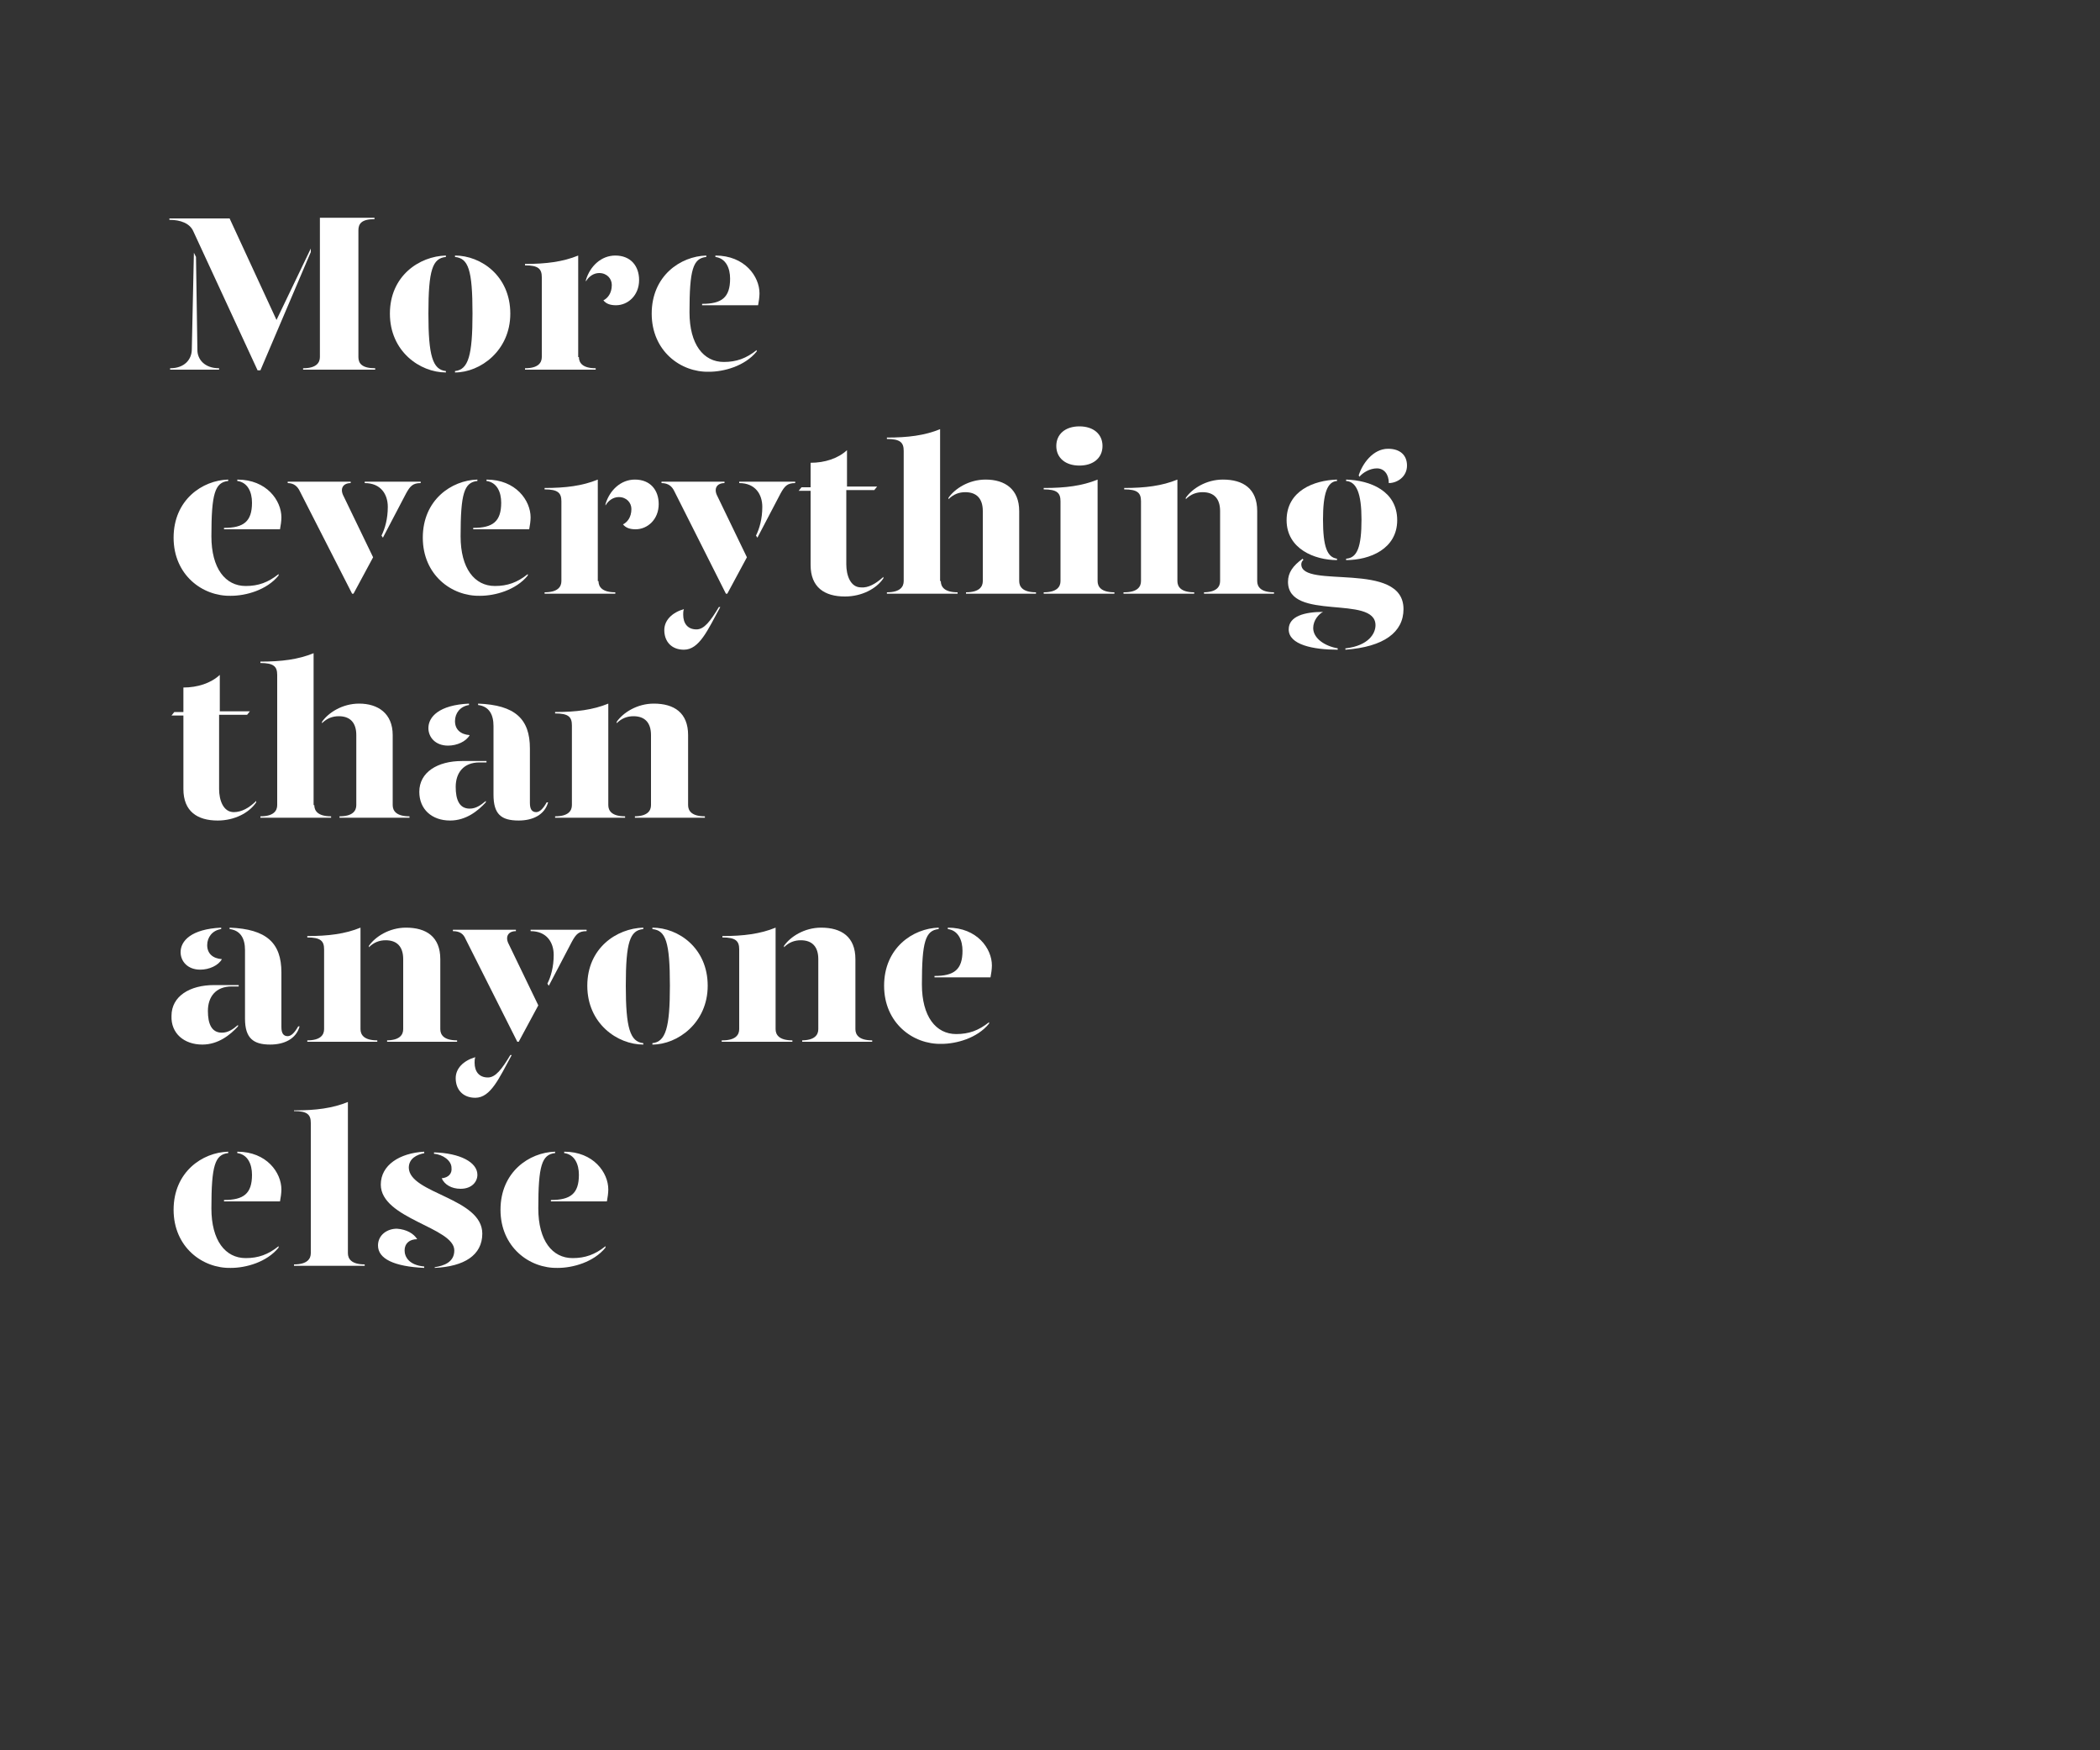 <?xml version="1.0" encoding="utf-8"?>
<!-- Generator: Adobe Illustrator 24.0.3, SVG Export Plug-In . SVG Version: 6.00 Build 0)  -->
<svg version="1.1" id="Layer_1" xmlns="http://www.w3.org/2000/svg" xmlns:xlink="http://www.w3.org/1999/xlink" x="0px" y="0px"
	 viewBox="0 0 300 250" style="enable-background:new 0 0 300 250;" xml:space="preserve">
<rect x="0" y="0" width="300" height="250" fill="#333333" stroke="none"/>
<style type="text/css">
	.st0{clip-path:url(#SVGID_2_);}
	.st1{enable-background:new    ;}
	.st2{fill:#FFFFFF;}
</style>
<title>Artboard 1</title>
<g>
	<defs>
		<rect id="SVGID_1_" y="0" width="300" height="250"/>
	</defs>
	<clipPath id="SVGID_2_">
		<use xlink:href="#SVGID_1_"  style="overflow:visible;"/>
	</clipPath>
	<g class="st0">
		<g class="st1">
			<path class="st2" d="M44.4,36l-7.2,16.9h-0.4l-9.2-19.9c-0.5-1.1-1.8-1.6-3.4-1.6v-0.2h8.6l6.7,14.5l4.9-10.2V36z M31.3,52.6v0.2
				h-7v-0.2c2.1,0,3.1-1.3,3.1-2.7l0.3-13.8l0.3,0.6L28.2,50C28.2,51.3,29.2,52.6,31.3,52.6z M51.2,32.9V51c0,0.9,0.5,1.6,2.4,1.6
				v0.2H43.3v-0.2c1.9,0,2.4-0.8,2.4-1.6V31.1h7.8v0.2C51.6,31.3,51.2,32,51.2,32.9z"/>
		</g>
		<g class="st1">
			<path class="st2" d="M63.7,36.7c-1.9,0.2-2.5,1.8-2.5,8.1c0,6,0.6,8,2.5,8.2v0.2c-3.7,0-8-3-8-8.4s4.2-8.2,8-8.3V36.7z
				 M72.9,44.8c0,5.3-4.3,8.4-7.9,8.4V53c1.9-0.2,2.5-2.2,2.5-8.2c0-6.3-0.6-7.9-2.5-8.1v-0.2C68.7,36.5,72.9,39.4,72.9,44.8z"/>
		</g>
		<g class="st1">
			<path class="st2" d="M82.7,51c0,0.8,0.5,1.6,2.4,1.6v0.2H75v-0.2c1.9,0,2.4-0.8,2.4-1.6V39.6c0-1.2-0.5-1.7-2.4-1.7v-0.2
				c3,0,5.4-0.3,7.6-1.2V51z M91.3,40c0,2.2-1.6,3.6-3.3,3.6c-0.8,0-1.4-0.2-1.8-0.7c0.6-0.3,1.2-1,1.2-2.2c0-0.9-0.7-1.7-1.8-1.7
				c-0.8,0-1.5,0.5-1.9,1.2V40c0.6-2,2.2-3.5,4.2-3.5C90.1,36.5,91.3,38,91.3,40z"/>
		</g>
		<g class="st1">
			<path class="st2" d="M93.1,44.8c0-5.4,4.1-8.2,7.8-8.3v0.2c-1.9,0.2-2.4,1.8-2.4,7.9c0,4.6,2,7.1,4.9,7.1c1.8,0,3.2-0.5,4.7-1.7
				v0.2c-1.7,2.1-4.7,2.9-6.8,2.9C97.2,53.2,93.1,50.1,93.1,44.8z M100.3,43.4c2.8,0,4-0.9,4-3.6c0-1.5-0.6-2.9-2.1-3.1v-0.2
				c4.2,0,6.3,3,6.3,5.4c0,0.5-0.1,1.2-0.2,1.7h-8V43.4z"/>
		</g>
		<g class="st1">
			<path class="st2" d="M24.8,76.8c0-5.4,4.1-8.2,7.8-8.3v0.2c-1.9,0.2-2.4,1.8-2.4,7.9c0,4.6,2,7.1,4.9,7.1c1.8,0,3.2-0.5,4.7-1.7
				v0.2c-1.7,2.1-4.7,2.9-6.8,2.9C28.9,85.2,24.8,82.1,24.8,76.8z M32,75.4c2.8,0,4-0.9,4-3.6c0-1.5-0.6-2.9-2.1-3.1v-0.2
				c4.2,0,6.3,3,6.3,5.4c0,0.5-0.1,1.2-0.2,1.7h-8V75.4z"/>
		</g>
		<g class="st1">
			<path class="st2" d="M42.8,70.1C42.5,69.5,42,69,41.1,69v-0.2h9V69c-1.1,0-1.6,0.8-1,1.9l4.2,8.7l-2.8,5.2h-0.2L42.8,70.1z
				 M54.5,76.5c0.5-1,0.9-2.4,0.9-4.1c0-1.8-1-3.4-3.3-3.4v-0.2h8V69c-1.1,0-1.5,0.4-2.1,1.5l-3.3,6.3L54.5,76.5z"/>
		</g>
		<g class="st1">
			<path class="st2" d="M60.4,76.8c0-5.4,4.1-8.2,7.8-8.3v0.2c-1.9,0.2-2.4,1.8-2.4,7.9c0,4.6,2,7.1,4.9,7.1c1.8,0,3.2-0.5,4.7-1.7
				v0.2c-1.7,2.1-4.7,2.9-6.8,2.9C64.5,85.2,60.4,82.1,60.4,76.8z M67.6,75.4c2.8,0,4-0.9,4-3.6c0-1.5-0.6-2.9-2.1-3.1v-0.2
				c4.2,0,6.3,3,6.3,5.4c0,0.5-0.1,1.2-0.2,1.7h-8V75.4z"/>
			<path class="st2" d="M85.5,83c0,0.8,0.5,1.6,2.4,1.6v0.2H77.8v-0.2c1.9,0,2.4-0.8,2.4-1.6V71.6c0-1.2-0.5-1.7-2.4-1.7v-0.2
				c3,0,5.4-0.3,7.6-1.2V83z M94.1,72c0,2.2-1.6,3.6-3.3,3.6c-0.8,0-1.4-0.2-1.8-0.7c0.6-0.3,1.2-1,1.2-2.2c0-0.9-0.7-1.7-1.8-1.7
				c-0.8,0-1.5,0.5-1.9,1.2V72c0.6-2,2.2-3.5,4.2-3.5C92.9,68.5,94.1,70,94.1,72z"/>
			<path class="st2" d="M96.3,70.1C96,69.5,95.5,69,94.5,69v-0.2h9V69c-1.1,0-1.6,0.8-1,1.9l4.2,8.7l-2.8,5.2h-0.2L96.3,70.1z
				 M94.9,90c0-1.4,1.1-2.5,2.8-3c-0.1,0.3-0.1,0.5-0.1,0.8c0,1.2,0.6,2.1,1.9,2.1c1.1,0,2-1.2,3.2-3.2h0.2c-1.8,3.3-3,6.1-5.2,6.1
				C95.9,92.8,94.9,91.6,94.9,90z M108,76.5c0.5-1,0.9-2.4,0.9-4.1c0-1.8-1-3.4-3.3-3.4v-0.2h8V69c-1.1,0-1.5,0.4-2.1,1.5l-3.3,6.3
				L108,76.5z"/>
			<path class="st2" d="M126.2,82.4v0.2c-1,1.5-3.1,2.6-5.5,2.6c-2.9,0-4.9-1.3-4.9-4.5V70.1h-1.7l0.4-0.5h1.3v-3.5
				c2,0,3.9-0.6,5.2-1.8v5.2h4.3l-0.4,0.5h-4v10.6c0,1.6,0.6,3.3,2.1,3.3C124,84,125.1,83.4,126.2,82.4z"/>
			<path class="st2" d="M134.4,83c0,0.8,0.5,1.6,2.4,1.6v0.2h-10.1v-0.2c1.9,0,2.4-0.8,2.4-1.6V64.4c0-1.2-0.5-1.7-2.4-1.7v-0.2
				c3,0,5.4-0.3,7.6-1.2V83z M145.6,73v10c0,0.8,0.5,1.6,2.4,1.6v0.2h-10v-0.2c1.9,0,2.4-0.8,2.4-1.6V73c0-1.8-0.9-2.7-2.5-2.7
				c-0.9,0-1.7,0.3-2.4,1v-0.2c0.9-1.3,2.9-2.6,5.3-2.6C143.6,68.5,145.6,69.9,145.6,73z"/>
			<path class="st2" d="M149.2,69.7c3,0,5.4-0.3,7.6-1.2V83c0,0.8,0.5,1.6,2.4,1.6v0.2h-10.1v-0.2c1.9,0,2.4-0.8,2.4-1.6V71.6
				c0-1.2-0.5-1.7-2.4-1.7V69.7z M150.9,63.7c0-1.7,1.3-2.8,3.3-2.8s3.3,1.1,3.3,2.8c0,1.7-1.3,2.8-3.3,2.8S150.9,65.4,150.9,63.7z"
				/>
			<path class="st2" d="M160.6,84.6c1.9,0,2.4-0.8,2.4-1.6V71.6c0-1.2-0.5-1.7-2.4-1.7v-0.2c3,0,5.4-0.3,7.6-1.2V83
				c0,0.8,0.5,1.6,2.4,1.6v0.2h-10.1V84.6z M171.9,84.6c1.9,0,2.4-0.8,2.4-1.6V73c0-1.8-0.9-2.7-2.5-2.7c-0.9,0-1.7,0.3-2.4,1v-0.2
				c0.9-1.3,2.9-2.6,5.3-2.6c2.9,0,4.9,1.3,4.9,4.5v10c0,0.8,0.5,1.6,2.4,1.6v0.2h-10V84.6z"/>
			<path class="st2" d="M183.8,74.3c0-4.2,3.9-5.7,7.2-5.8v0.2c-1.4,0.1-2,1.8-2,5.5c0,3.9,0.6,5.4,2,5.6V80
				C187.8,80,183.8,78.4,183.8,74.3z M192.3,92.6c3.2-0.4,4.2-2.1,4.2-3.3c0-4.4-12.5-0.5-12.5-6.2c0-1.3,0.7-2.3,2.1-3.3l0.1,0.2
				c-0.2,0.1-0.3,0.4-0.3,0.6c0,3.6,14.6-0.6,14.6,6.4c0,3.3-2.8,5.4-8.3,5.8V92.6z M184.1,89.9c0-1.9,2.3-2.5,4.9-2.5
				c-0.6,0.3-1.4,1.2-1.4,2.3c0,1.5,1.7,2.6,3.5,2.9v0.2C187.6,92.8,184.1,92.1,184.1,89.9z M192.3,79.8c1.6-0.1,2.2-1.7,2.2-5.6
				c0-3.7-0.7-5.4-2.2-5.5v-0.2c3.4,0.1,7.3,1.6,7.3,5.8c0,4.1-3.9,5.7-7.3,5.7V79.8z M194.1,67.9c0.5-1.6,2-3.8,4.2-3.8
				c1.7,0,2.7,0.9,2.7,2.4c0,1.6-1.4,2.5-2.6,2.5c0-1.3-0.7-2.1-1.7-2.1c-1,0-2,0.6-2.5,1.2L194.1,67.9z"/>
		</g>
		<g class="st1">
			<path class="st2" d="M36.6,114.4v0.2c-1,1.5-3.1,2.6-5.5,2.6c-2.9,0-4.9-1.3-4.9-4.5v-10.5h-1.7l0.4-0.5h1.3v-3.5
				c2,0,3.9-0.6,5.2-1.8v5.2h4.3l-0.4,0.5h-4v10.6c0,1.6,0.6,3.3,2.1,3.3C34.5,116,35.6,115.4,36.6,114.4z"/>
			<path class="st2" d="M44.9,115c0,0.8,0.5,1.6,2.4,1.6v0.2H37.2v-0.2c1.9,0,2.4-0.8,2.4-1.6V96.4c0-1.2-0.5-1.7-2.4-1.7v-0.2
				c3,0,5.4-0.3,7.6-1.2V115z M56.1,105v10c0,0.8,0.5,1.6,2.4,1.6v0.2h-10v-0.2c1.9,0,2.4-0.8,2.4-1.6v-10c0-1.8-0.9-2.7-2.5-2.7
				c-0.9,0-1.7,0.3-2.4,1v-0.2c0.9-1.3,2.9-2.6,5.3-2.6C54,100.5,56.1,101.9,56.1,105z"/>
			<path class="st2" d="M59.9,113.1c0-2.8,2.6-4.4,6.1-4.4h3.5v0.2h-1c-2.3,0-3.4,1.5-3.4,3.5c0,1.8,0.5,3.1,2,3.1
				c0.9,0,1.6-0.5,2.3-1.1v0.2c-1.1,1.2-2.8,2.6-5.1,2.6C61.7,117.2,59.9,115.6,59.9,113.1z M61.2,104c0-1.6,1.5-3.3,5.8-3.5v0.2
				c-1.3,0.2-2,1.2-2,2.3c0,1.2,0.8,1.9,2.1,2c-0.5,0.9-1.8,1.5-3.1,1.5C62.2,106.5,61.2,105.3,61.2,104z M70.5,113.5v-9.8
				c0-1.6-0.6-2.8-2.2-3v-0.2c5.3,0.2,7.4,2.2,7.4,6.4v7.8c0,0.9,0.3,1.3,0.9,1.3c0.5,0,1-0.5,1.5-1.4h0.2c-0.5,1.8-2.2,2.6-4.2,2.6
				C71.6,117.2,70.5,116.3,70.5,113.5z"/>
			<path class="st2" d="M79.3,116.6c1.9,0,2.4-0.8,2.4-1.6v-11.4c0-1.2-0.5-1.7-2.4-1.7v-0.2c3,0,5.4-0.3,7.6-1.2V115
				c0,0.8,0.5,1.6,2.4,1.6v0.2H79.3V116.6z M90.6,116.6c1.9,0,2.4-0.8,2.4-1.6v-10c0-1.8-0.9-2.7-2.5-2.7c-0.9,0-1.7,0.3-2.4,1v-0.2
				c0.9-1.3,2.9-2.6,5.3-2.6c2.9,0,4.9,1.3,4.9,4.5v10c0,0.8,0.5,1.6,2.4,1.6v0.2h-10V116.6z"/>
		</g>
		<g class="st1">
			<path class="st2" d="M24.5,145.1c0-2.8,2.6-4.4,6.1-4.4h3.5v0.2h-1c-2.3,0-3.4,1.5-3.4,3.5c0,1.8,0.5,3.1,2,3.1
				c0.9,0,1.6-0.5,2.3-1.1v0.2c-1.1,1.2-2.8,2.6-5.1,2.6C26.3,149.2,24.4,147.6,24.5,145.1z M25.8,136c0-1.6,1.5-3.3,5.8-3.5v0.2
				c-1.3,0.2-2,1.2-2,2.3c0,1.2,0.8,1.9,2.1,2c-0.5,0.9-1.8,1.5-3.1,1.5C26.8,138.5,25.8,137.3,25.8,136z M35,145.5v-9.8
				c0-1.6-0.6-2.8-2.2-3v-0.2c5.3,0.2,7.4,2.2,7.4,6.4v7.8c0,0.9,0.3,1.3,0.9,1.3c0.5,0,1-0.5,1.5-1.4h0.2c-0.5,1.8-2.2,2.6-4.2,2.6
				C36.2,149.2,35,148.3,35,145.5z"/>
		</g>
		<g class="st1">
			<path class="st2" d="M43.9,148.6c1.9,0,2.4-0.8,2.4-1.6v-11.4c0-1.2-0.5-1.7-2.4-1.7v-0.2c3,0,5.4-0.3,7.6-1.2V147
				c0,0.8,0.5,1.6,2.4,1.6v0.2H43.9V148.6z M55.2,148.6c1.9,0,2.4-0.8,2.4-1.6v-10c0-1.8-0.9-2.7-2.5-2.7c-0.9,0-1.7,0.3-2.4,1v-0.2
				c0.9-1.3,2.9-2.6,5.3-2.6c2.9,0,4.9,1.3,4.9,4.5v10c0,0.8,0.5,1.6,2.4,1.6v0.2h-10V148.6z"/>
		</g>
		<g class="st1">
			<path class="st2" d="M66.5,134.1c-0.3-0.7-0.8-1.1-1.8-1.1v-0.2h9v0.2c-1.1,0-1.6,0.8-1,1.9l4.2,8.7l-2.8,5.2h-0.2L66.5,134.1z
				 M65.1,154c0-1.4,1.1-2.5,2.8-3c-0.1,0.3-0.1,0.5-0.1,0.8c0,1.2,0.6,2.1,1.9,2.1c1.1,0,2-1.2,3.2-3.2h0.2c-1.8,3.3-3,6.1-5.2,6.1
				C66.1,156.8,65.1,155.6,65.1,154z M78.2,140.5c0.5-1,0.9-2.4,0.9-4.1c0-1.8-1-3.4-3.3-3.4v-0.2h8v0.2c-1.1,0-1.5,0.4-2.1,1.5
				l-3.3,6.3L78.2,140.5z"/>
		</g>
		<g class="st1">
			<path class="st2" d="M91.9,132.7c-1.9,0.2-2.5,1.8-2.5,8.1c0,6,0.6,8,2.5,8.2v0.2c-3.7,0-8-3-8-8.4s4.2-8.2,8-8.3V132.7z
				 M101.1,140.8c0,5.3-4.3,8.4-7.9,8.4V149c1.9-0.2,2.5-2.2,2.5-8.2c0-6.3-0.6-7.9-2.5-8.1v-0.2
				C96.9,132.5,101.1,135.4,101.1,140.8z"/>
			<path class="st2" d="M103.2,148.6c1.9,0,2.4-0.8,2.4-1.6v-11.4c0-1.2-0.5-1.7-2.4-1.7v-0.2c3,0,5.4-0.3,7.6-1.2V147
				c0,0.8,0.5,1.6,2.4,1.6v0.2h-10.1V148.6z M114.5,148.6c1.9,0,2.4-0.8,2.4-1.6v-10c0-1.8-0.9-2.7-2.5-2.7c-0.9,0-1.7,0.3-2.4,1
				v-0.2c0.9-1.3,2.9-2.6,5.3-2.6c2.9,0,4.9,1.3,4.9,4.5v10c0,0.8,0.5,1.6,2.4,1.6v0.2h-10V148.6z"/>
			<path class="st2" d="M126.3,140.8c0-5.4,4.1-8.2,7.8-8.3v0.2c-1.9,0.2-2.4,1.8-2.4,7.9c0,4.6,2,7.1,4.9,7.1
				c1.8,0,3.2-0.5,4.7-1.7v0.2c-1.7,2.1-4.7,2.9-6.8,2.9C130.4,149.2,126.3,146.1,126.3,140.8z M133.5,139.4c2.8,0,4-0.9,4-3.6
				c0-1.5-0.6-2.9-2.1-3.1v-0.2c4.2,0,6.3,3,6.3,5.4c0,0.5-0.1,1.2-0.2,1.7h-8V139.4z"/>
		</g>
		<g class="st1">
			<path class="st2" d="M24.8,172.8c0-5.4,4.1-8.2,7.8-8.3v0.2c-1.9,0.2-2.4,1.8-2.4,7.9c0,4.6,2,7.1,4.9,7.1c1.8,0,3.2-0.5,4.7-1.7
				v0.2c-1.7,2.1-4.7,2.9-6.8,2.9C28.9,181.2,24.8,178.1,24.8,172.8z M32,171.4c2.8,0,4-0.9,4-3.6c0-1.5-0.6-2.9-2.1-3.1v-0.2
				c4.2,0,6.3,3,6.3,5.4c0,0.5-0.1,1.2-0.2,1.7h-8V171.4z"/>
			<path class="st2" d="M42.1,158.6c3,0,5.4-0.3,7.6-1.2V179c0,0.8,0.5,1.6,2.4,1.6v0.2H42v-0.2c1.9,0,2.4-0.8,2.4-1.6v-18.6
				c0-1.2-0.5-1.7-2.4-1.7V158.6z"/>
			<path class="st2" d="M59.6,177c-1.1,0-1.8,0.6-1.8,1.6c0,0.9,0.6,2.1,2.8,2.3v0.2c-4.3-0.2-6.6-1.3-6.6-3.2
				c0-1.5,1.3-2.4,2.7-2.4C58.1,175.6,59.1,176.2,59.6,177z M60.7,164.7c-1.2,0.2-2.3,0.8-2.3,2.1c0.1,3.7,10.5,4.3,10.5,9.4
				c0,3.1-2.6,4.7-6.8,4.9V181c1.3-0.2,2.8-0.7,2.8-2.4c0-3.3-10.5-4.5-10.5-9.4c0-2.8,2.7-4.5,6.2-4.7V164.7z M68.2,167.8
				c0,1-0.8,2-2.4,2c-1.3,0-2.3-0.6-2.7-1.5c1-0.1,1.5-0.7,1.4-1.5c0-1-1.2-1.9-2.5-2v-0.2C65.7,164.7,68.2,166,68.2,167.8z"/>
			<path class="st2" d="M71.5,172.8c0-5.4,4.1-8.2,7.8-8.3v0.2c-1.9,0.2-2.4,1.8-2.4,7.9c0,4.6,2,7.1,4.9,7.1c1.8,0,3.2-0.5,4.7-1.7
				v0.2c-1.7,2.1-4.7,2.9-6.8,2.9C75.6,181.2,71.5,178.1,71.5,172.8z M78.7,171.4c2.8,0,4-0.9,4-3.6c0-1.5-0.6-2.9-2.1-3.1v-0.2
				c4.2,0,6.3,3,6.3,5.4c0,0.5-0.1,1.2-0.2,1.7h-8V171.4z"/>
		</g>
	</g>
</g>
</svg>

